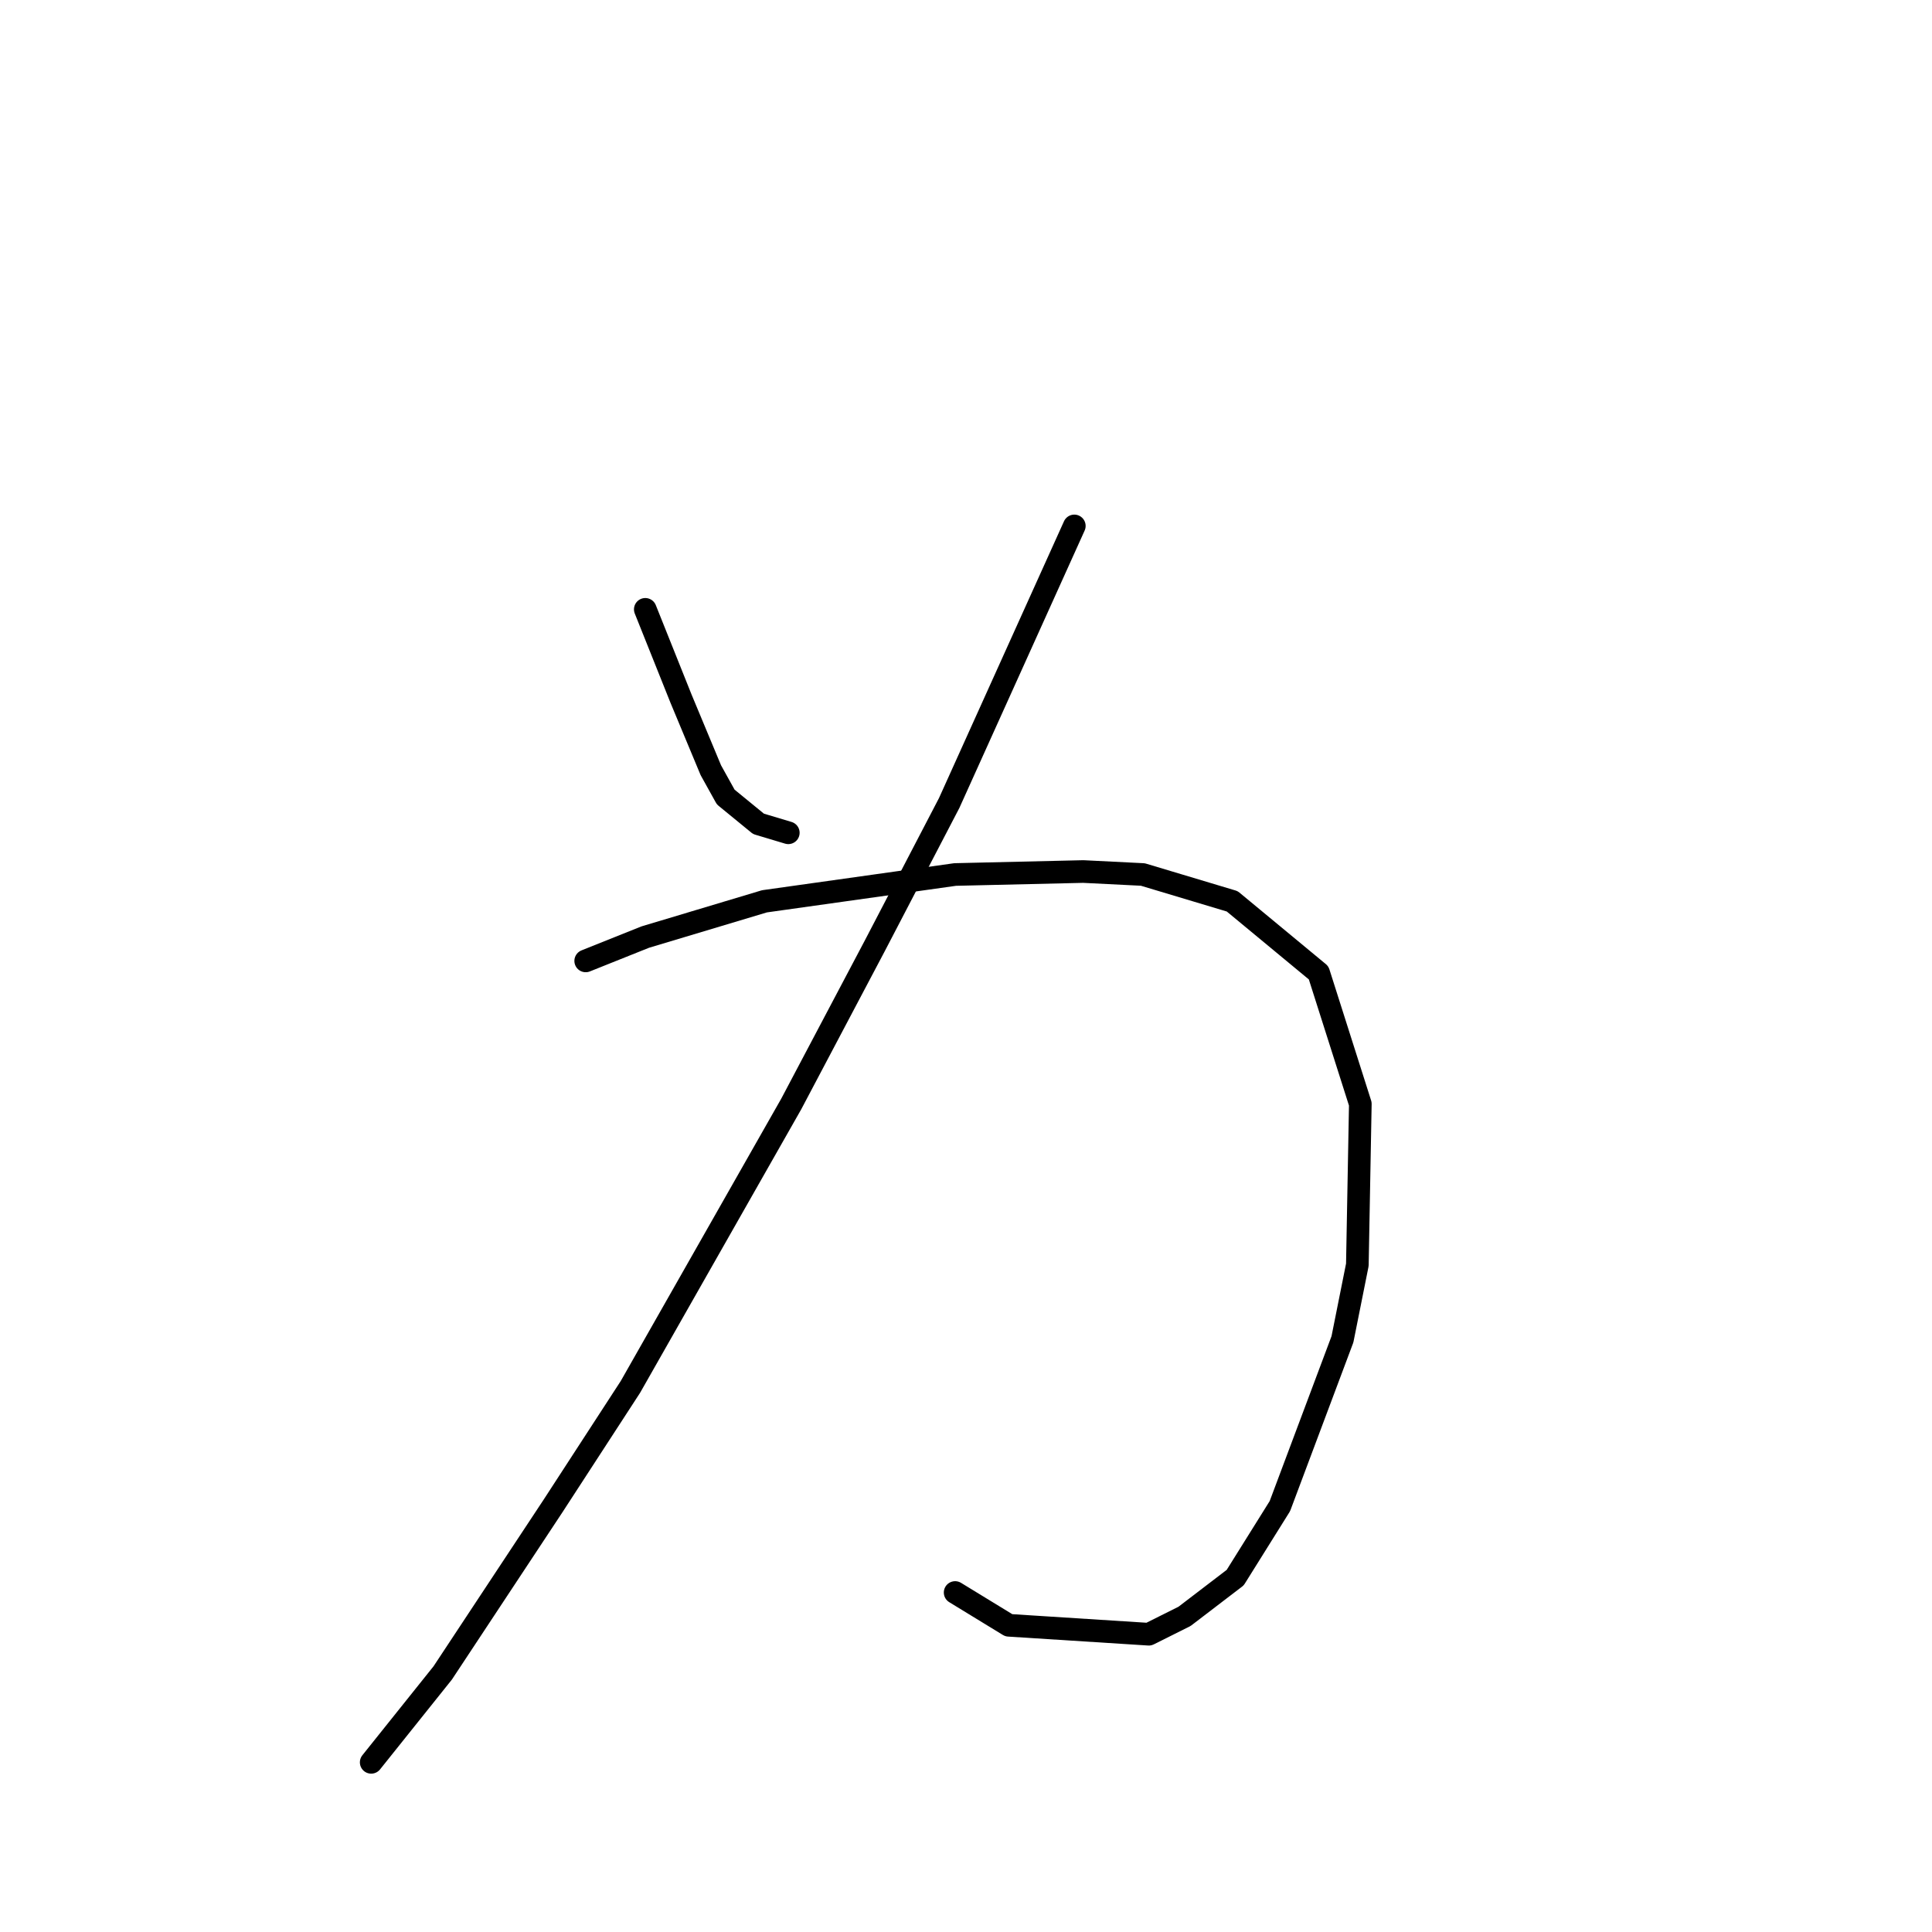 <?xml version="1.0" standalone="no"?>
    <svg width="256" height="256" xmlns="http://www.w3.org/2000/svg" version="1.1">
    <polyline stroke="black" stroke-width="3" stroke-linecap="round" fill="transparent" stroke-linejoin="round" points="85.505 80.742 87.874 86.663 90.242 92.585 94.19 102.059 96.164 105.612 100.506 109.165 104.454 110.349 104.454 110.349 " />
        <polyline stroke="black" stroke-width="3" stroke-linecap="round" fill="transparent" stroke-linejoin="round" points="142.352 69.688 125.772 106.402 115.902 125.351 104.849 146.274 83.531 183.777 73.267 199.568 58.66 221.675 49.186 233.518 49.186 233.518 " />
        <polyline stroke="black" stroke-width="3" stroke-linecap="round" fill="transparent" stroke-linejoin="round" points="77.609 127.325 85.505 124.166 101.296 119.429 126.561 115.876 143.536 115.482 151.432 115.876 163.275 119.429 174.724 128.904 180.25 146.274 179.856 167.591 177.882 177.461 169.591 199.568 163.67 209.043 156.959 214.175 152.221 216.543 133.667 215.359 126.561 211.016 126.561 211.016 " />
        </svg>